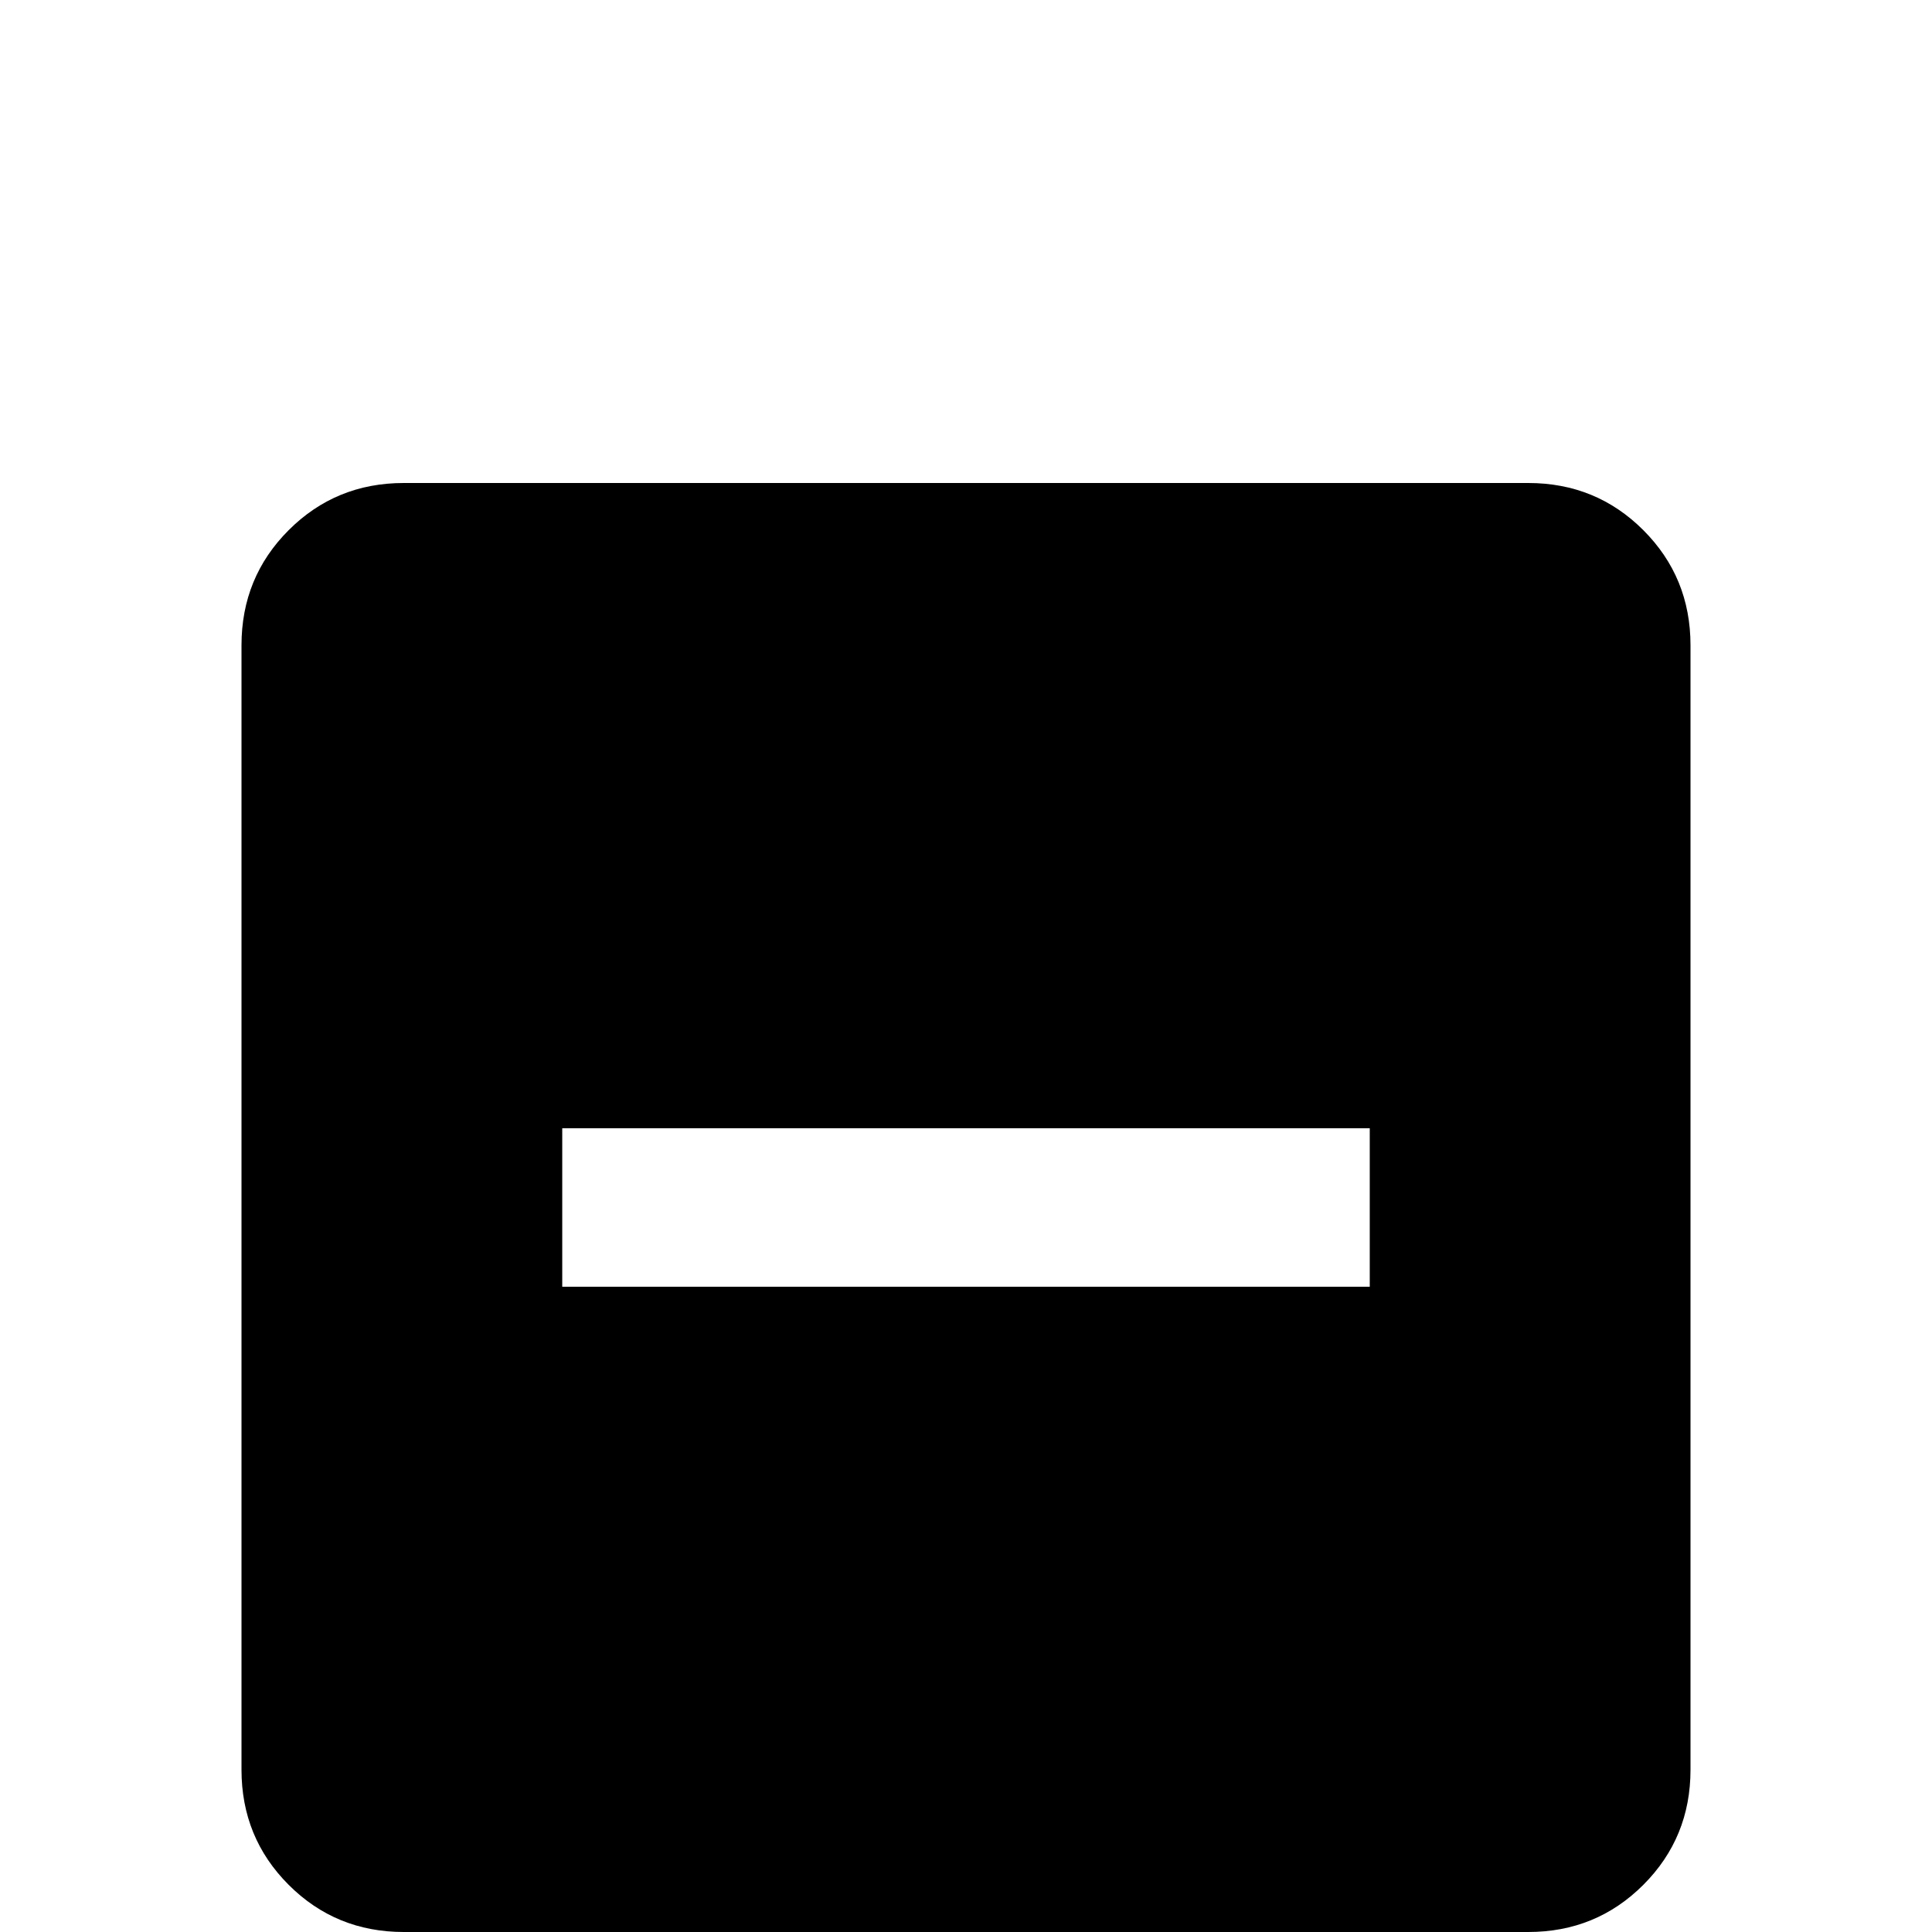 <svg xmlns="http://www.w3.org/2000/svg" viewBox="0 -512 512 512">
	<path fill="#000000" d="M363 -171H149V-213H363ZM405 -384H107Q89 -384 76.5 -371.5Q64 -359 64 -341V-43Q64 -25 76.5 -12.5Q89 0 107 0H405Q423 0 435.5 -12.5Q448 -25 448 -43V-341Q448 -359 435.5 -371.5Q423 -384 405 -384Z"/>
</svg>